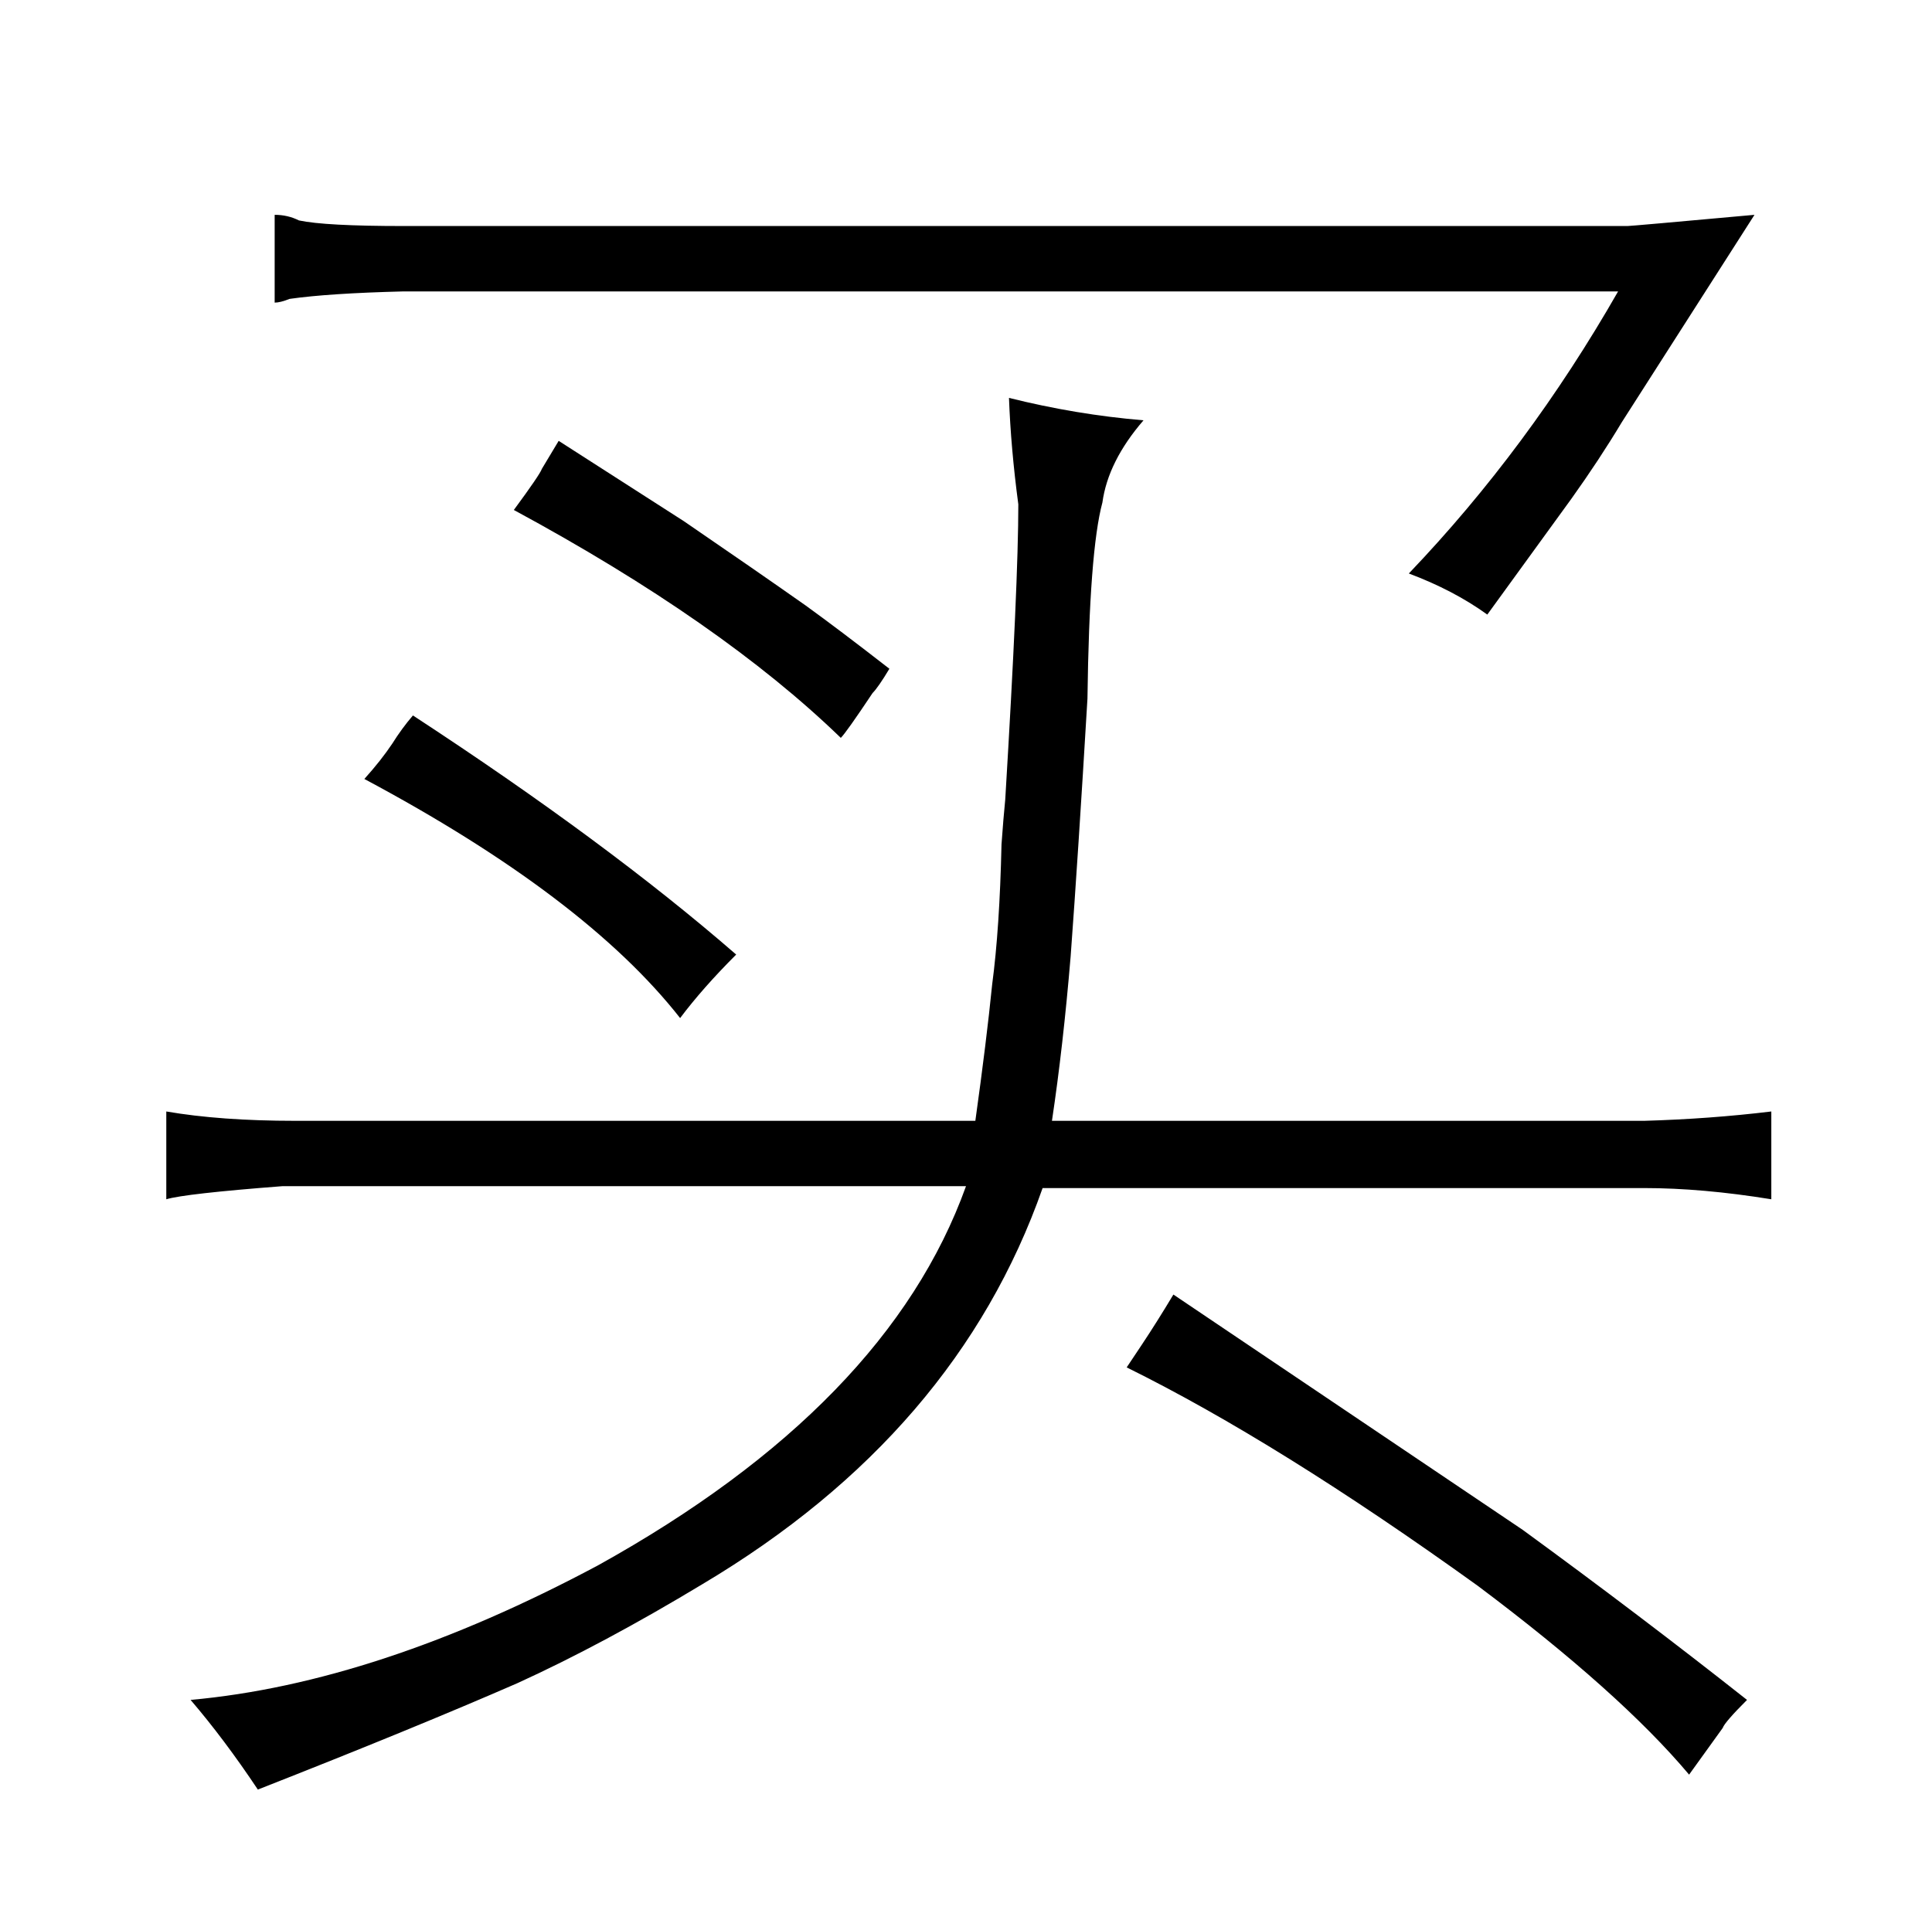 <?xml version="1.0" standalone="no"?>
<!DOCTYPE svg PUBLIC "-//W3C//DTD SVG 1.1//EN" "http://www.w3.org/Graphics/SVG/1.1/DTD/svg11.dtd" >
<svg xmlns="http://www.w3.org/2000/svg" xmlns:xlink="http://www.w3.org/1999/xlink" version="1.1" viewBox="-10 0 1034 1024">
  <g transform="matrix(1 0 0 -1 0 820)">
   <path fill="currentColor"
d="M148 220q-40 0 -69 5v-47q10 3 62 7h366q-42 -117 -197 -203q-118 -63 -218 -72q18 -21 36 -48q84 33 139 57q46 21 99 53q136 81 182 212h322q31 0 68 -6v47q-33 -4 -68 -5h-317q6 40 10 88q4 54 9 138q1 79 8 105q3 22 22 44q-36 3 -72 12q1 -27 5 -57q0 -42 -7 -158
q-1 -10 -2 -24q-1 -45 -5 -75q-3 -30 -9 -73h-364zM206 699q-42 0 -56 3q-6 3 -13 3v-47q3 0 8 2q21 3 61 4h650q-48 -84 -112 -151q24 -9 42 -22l45 62q15 21 27 41l71 111q-66 -6 -68 -6h-655zM200 422q-6 -9 -15 -19q118 -63 169 -128q12 16 30 34q-69 60 -173 128
q-6 -7 -11 -15zM280 569q-1 -3 -15 -22q111 -60 175 -122q3 3 17 24q3 3 9 13q-27 21 -45 34q-27 19 -65 45l-67 43zM593 88q81 -40 188 -117q76 -57 113 -101l18 25q1 3 13 15q-57 45 -120 91l-187 126q-9 -15 -17 -27l-8 -12v0z" />
  </g>

</svg>
